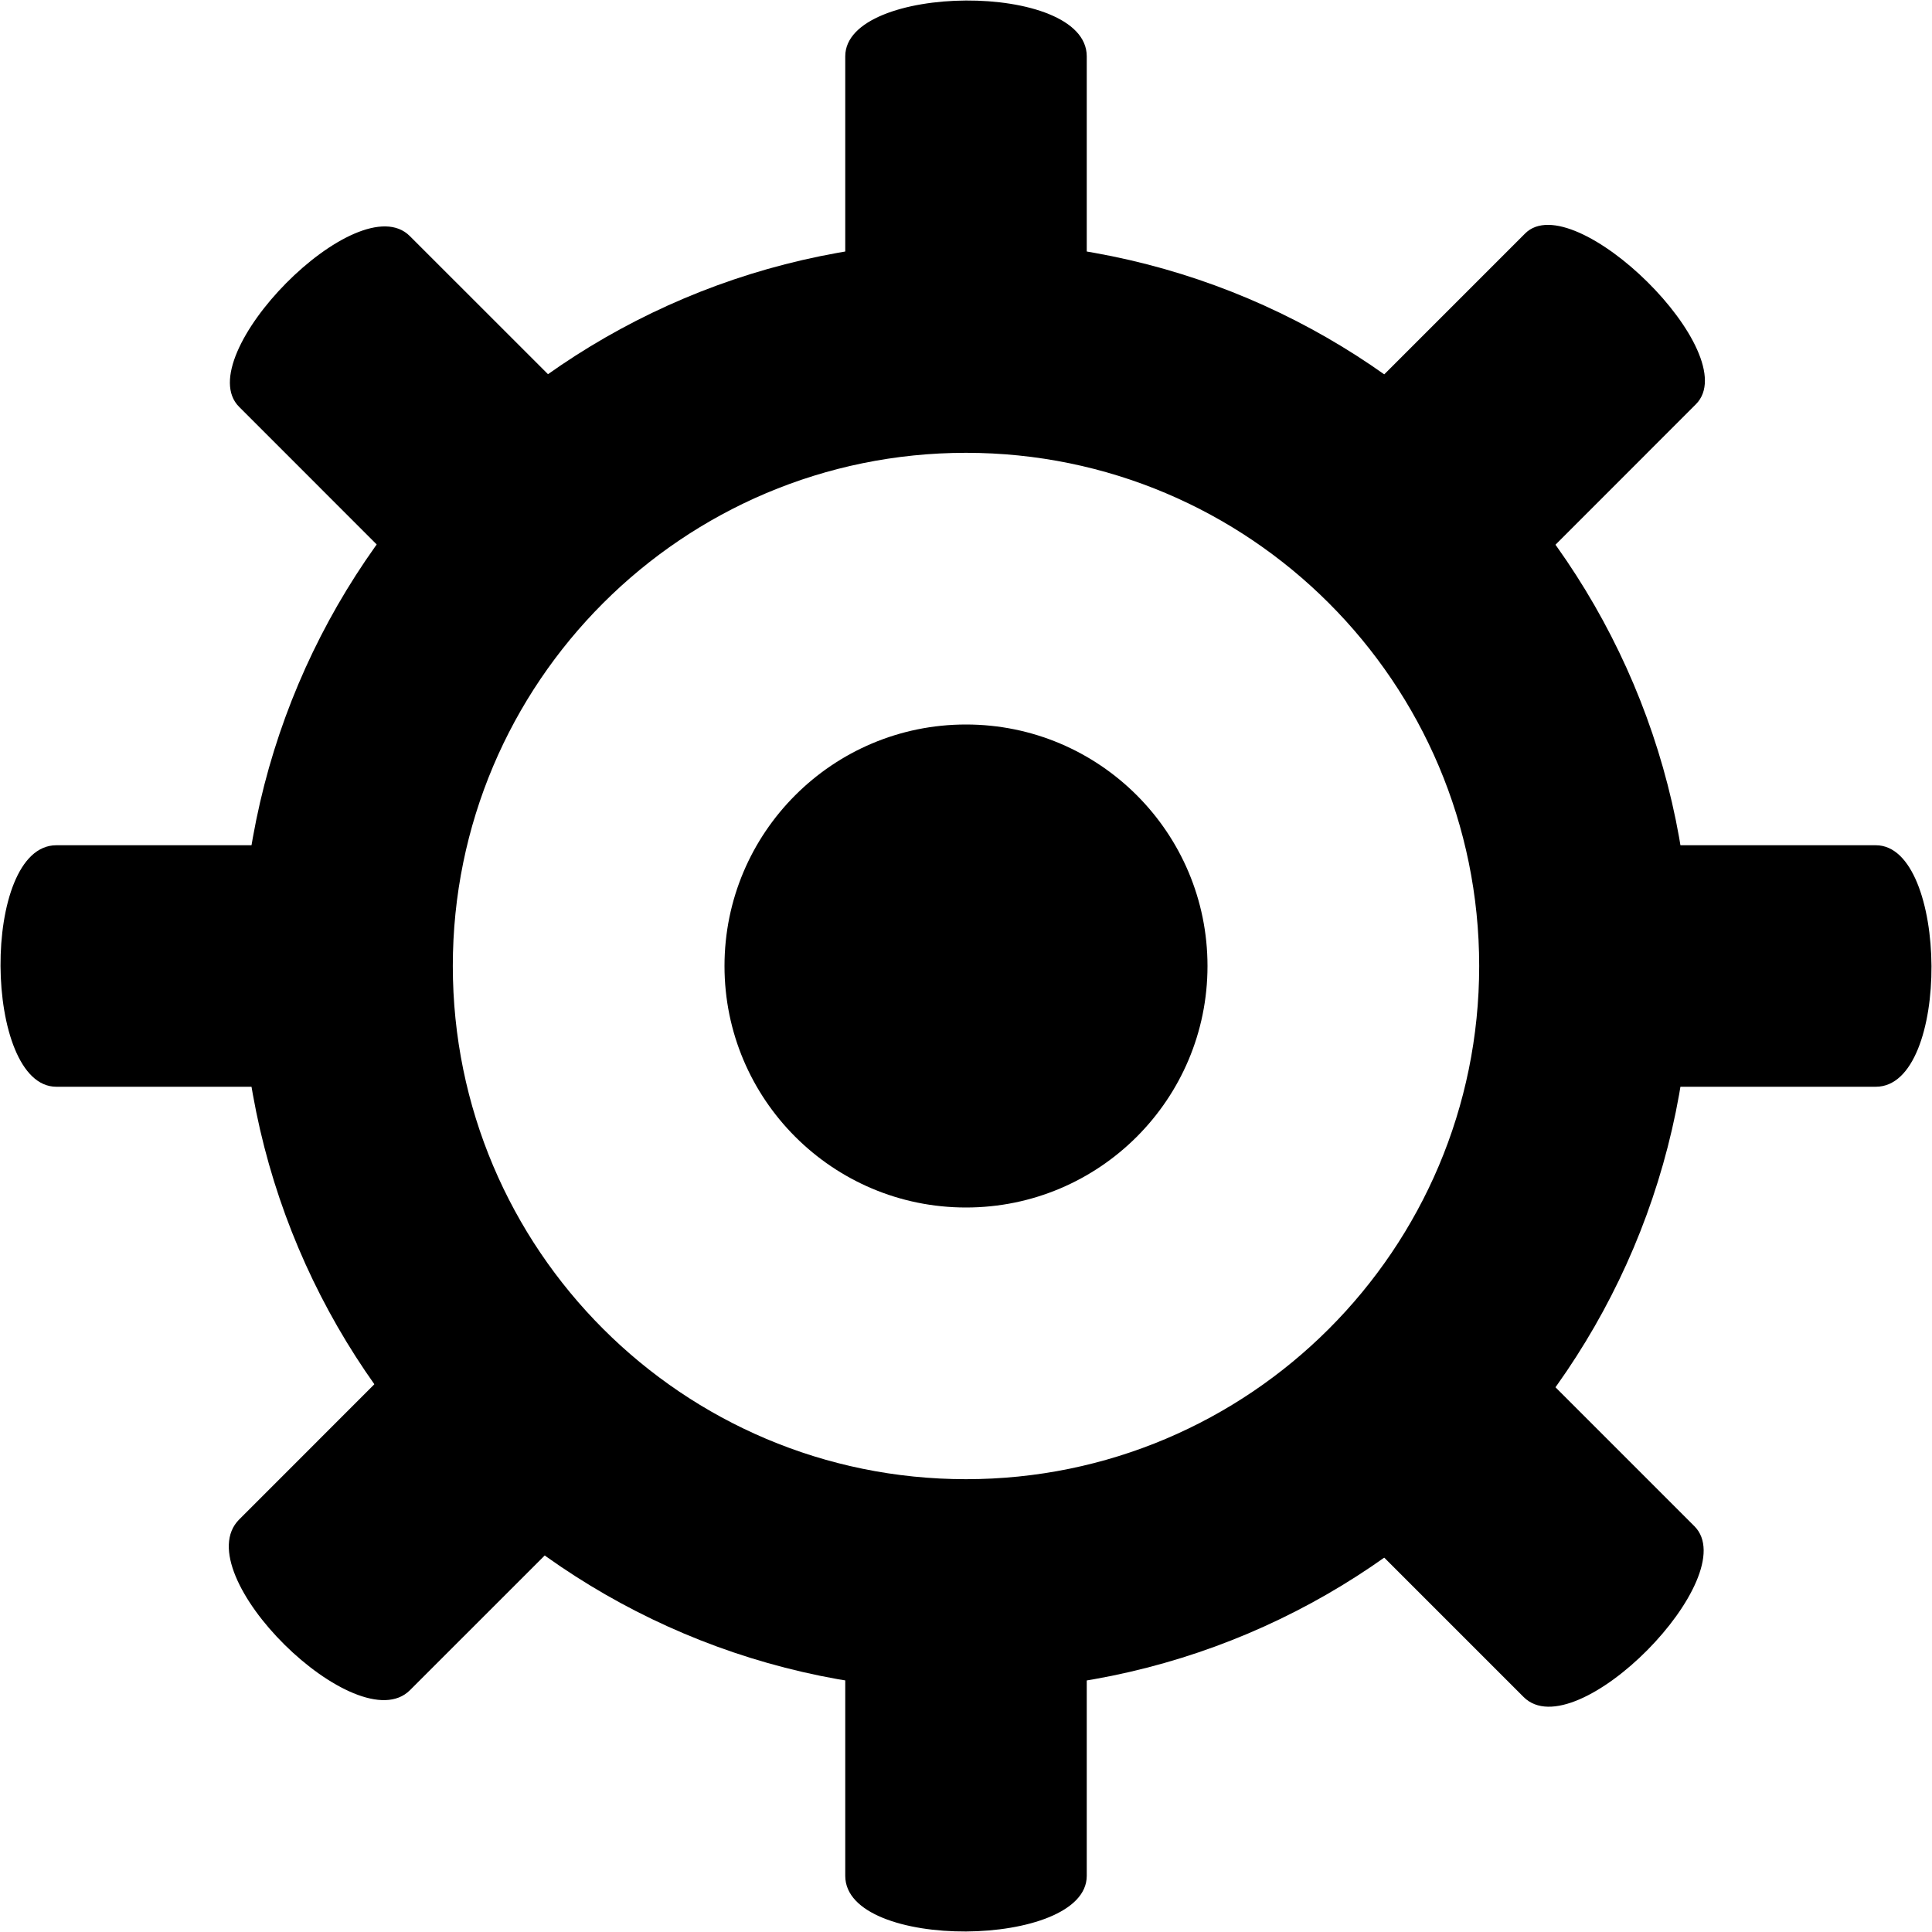 <svg width="32px" height="32px" viewBox="0 0 32 32" version="1.1" xmlns="http://www.w3.org/2000/svg" class="small-icon gear-icon svg-icon"><g fill-rule="evenodd"><g><path d="M14,0.933 C14,2.144 14,5.008 14,5.008 L18,5.008 C18,5.008 18,2.186 18,0.933 C18,-0.321 14,-0.278 14,0.933 Z M25.261,3.867 C24.46,4.669 22.564,6.564 22.564,6.564 L25.393,9.393 C25.393,9.393 27.26,7.525 28.089,6.696 C28.919,5.866 26.062,3.066 25.261,3.867 Z M31.07,14 C29.863,14 27.008,14 27.008,14 L27.008,18 C27.008,18 29.821,18 31.07,18 C32.32,18 32.277,14 31.07,14 Z M28.065,25.279 C27.231,24.446 25.259,22.473 25.259,22.473 L22.43,25.302 C22.43,25.302 24.373,27.245 25.236,28.108 C26.099,28.971 28.898,26.113 28.065,25.279 Z M18,31.07 C18,29.863 18,27.008 18,27.008 L14,27.008 C14,27.008 14,29.821 14,31.07 C14,32.32 18,32.277 18,31.07 Z M6.79,27.995 C7.657,27.128 9.709,25.077 9.709,25.077 L6.88,22.248 C6.88,22.248 4.859,24.269 3.962,25.167 C3.064,26.064 5.923,28.862 6.79,27.995 Z M0.933,18 C2.144,18 5.008,18 5.008,18 L5.008,14 C5.008,14 2.186,14 0.933,14 C-0.321,14 -0.278,18 0.933,18 Z M3.96,6.738 C4.791,7.569 6.756,9.535 6.756,9.535 L9.585,6.706 C9.585,6.706 7.648,4.77 6.788,3.91 C5.928,3.049 3.129,5.907 3.96,6.738 Z" class="gears"></path><path d="M16,28 C22.627,28 28,22.627 28,16 C28,9.373 22.627,4 16,4 C9.373,4 4,9.373 4,16 C4,22.627 9.373,28 16,28 Z M16,24.5 C20.694,24.5 24.5,20.694 24.5,16 C24.5,11.306 20.694,7.5 16,7.5 C11.306,7.5 7.5,11.306 7.5,16 C7.5,20.694 11.306,24.5 16,24.5 Z" class="gear-body outer"></path><circle cx="16" cy="16" r="4" class="gear-body inner"></circle></g></g></svg>